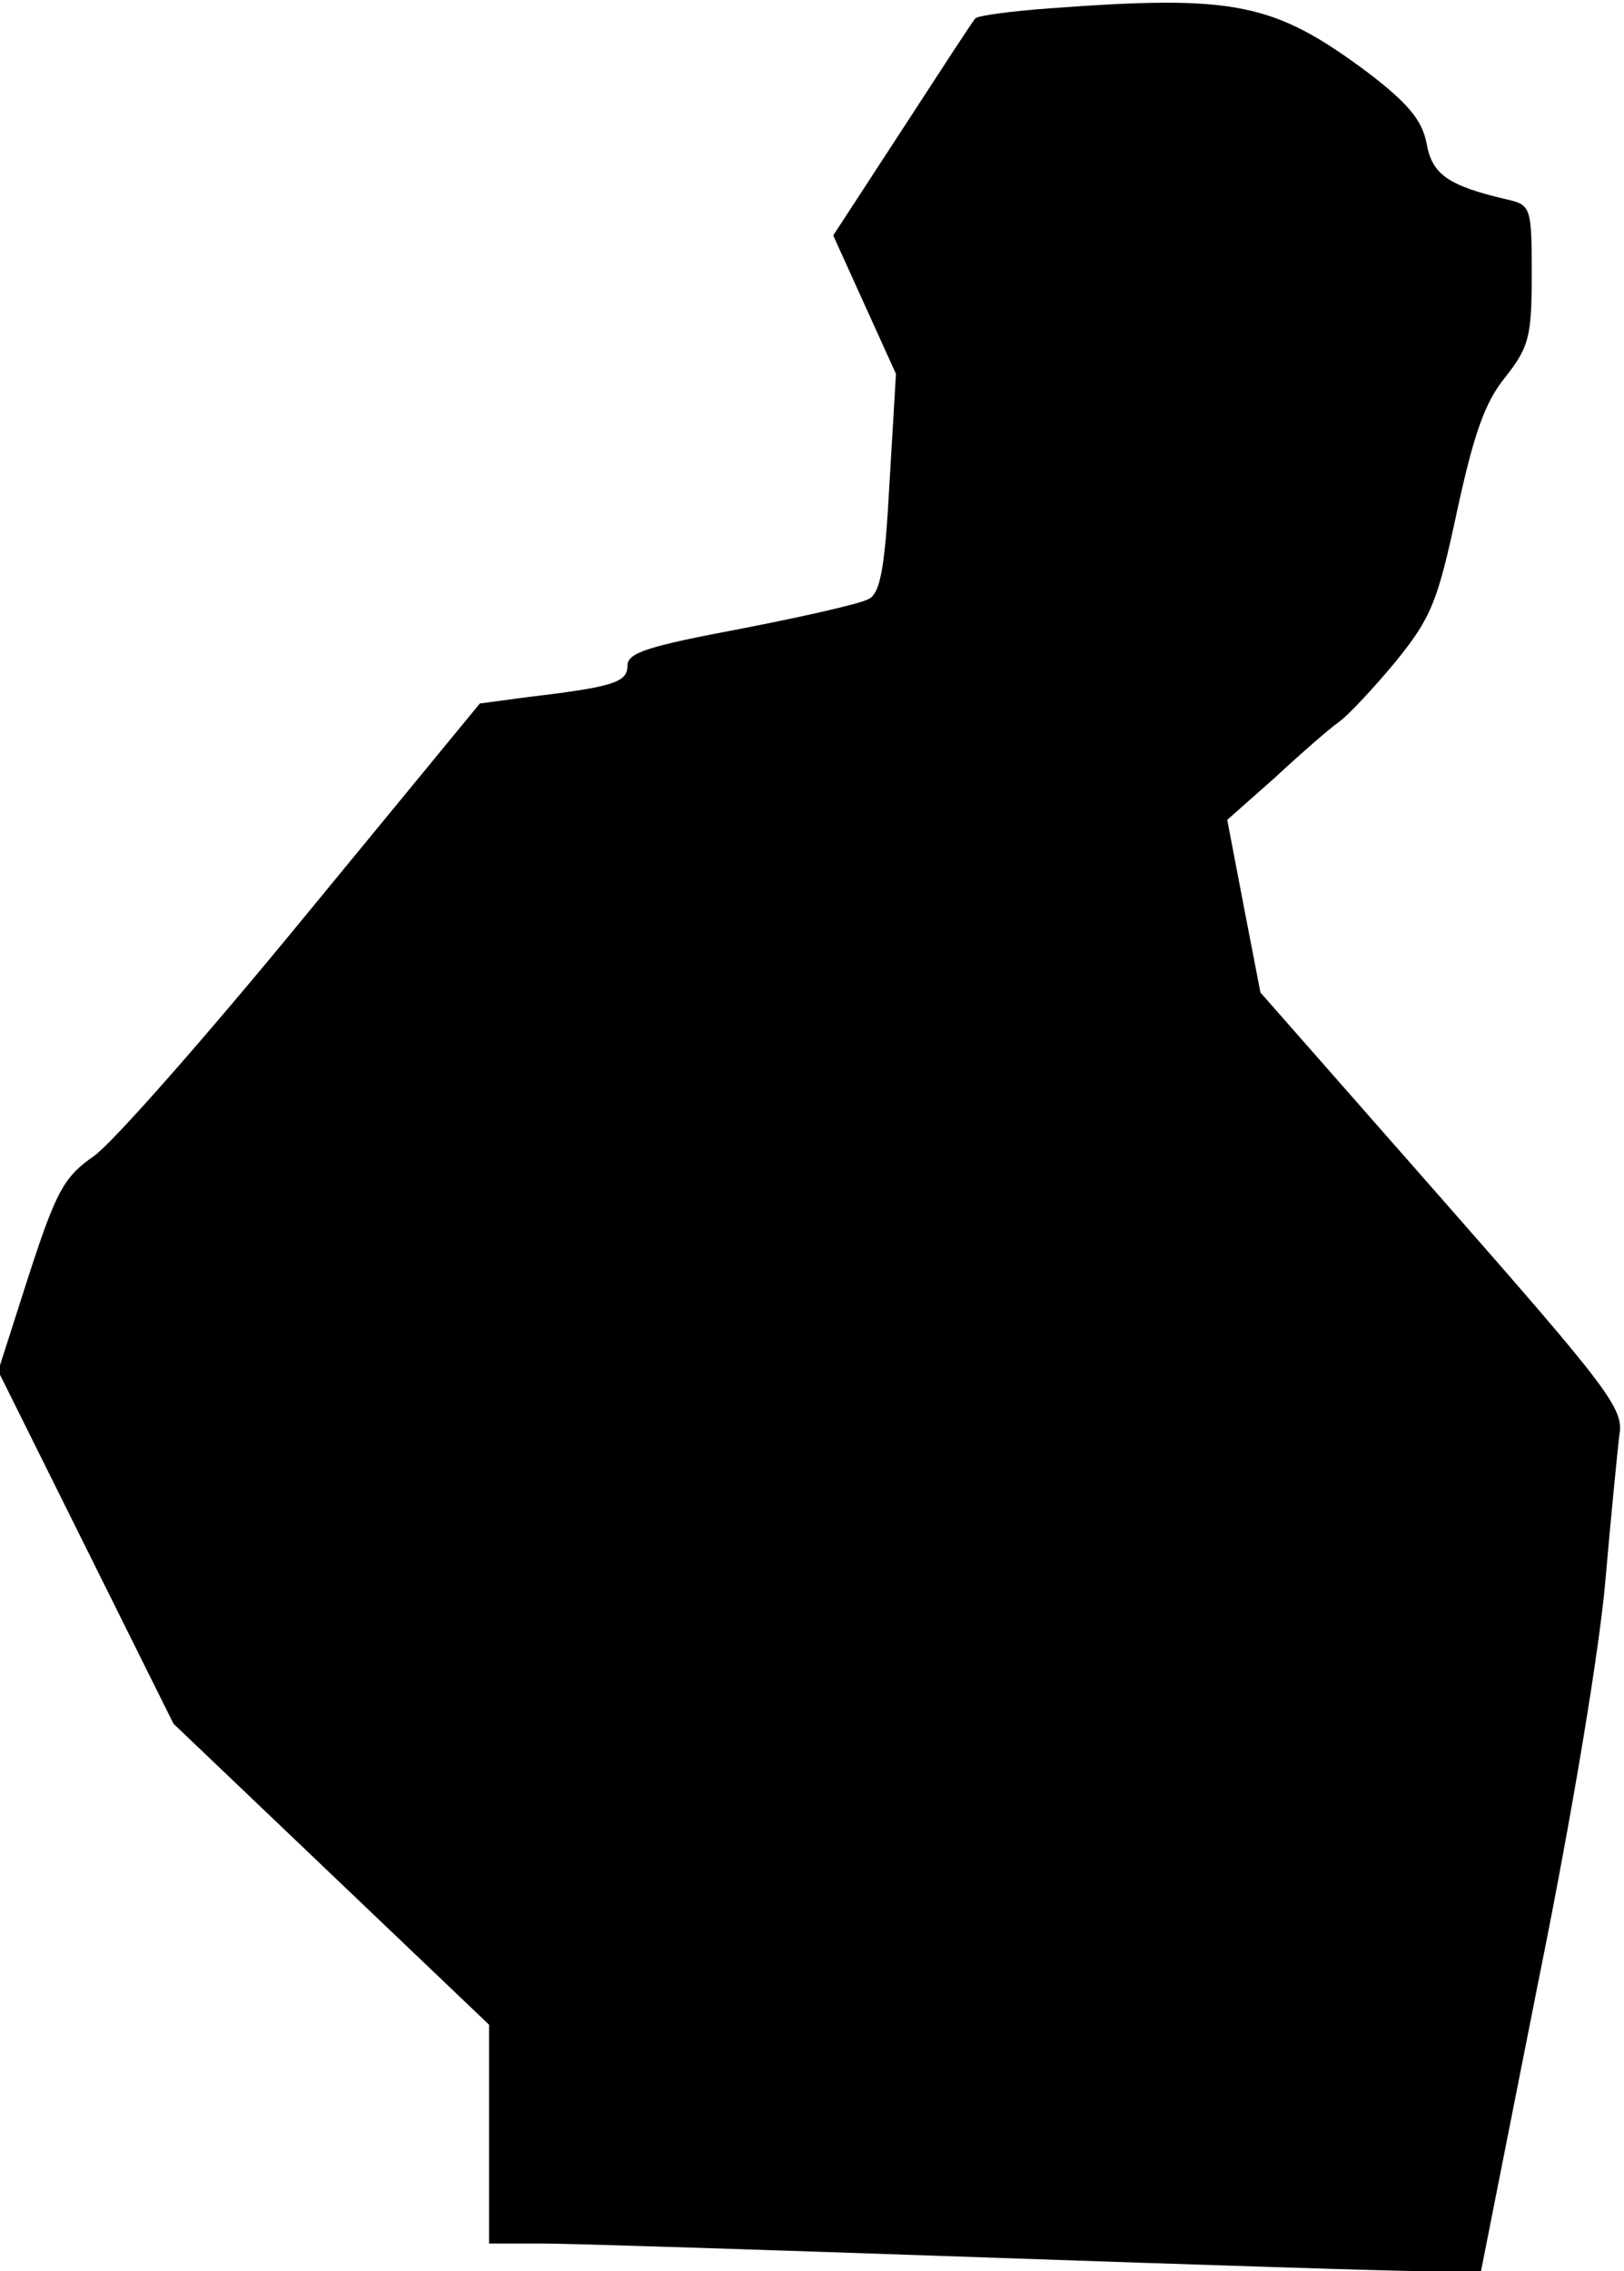 <?xml version="1.0" standalone="no"?>
<!DOCTYPE svg PUBLIC "-//W3C//DTD SVG 20010904//EN"
 "http://www.w3.org/TR/2001/REC-SVG-20010904/DTD/svg10.dtd">
<svg version="1.0" xmlns="http://www.w3.org/2000/svg"
 width="176pt" height="246pt" viewBox="0 0 176 246"
 preserveAspectRatio="xMidYMid meet">
<g transform="translate(0,246) scale(0.1,-0.1)"
fill="#000000" stroke="none">
<path fill="#000000" stroke="none" d="M1138 2451 c-42 -3 -79 -8 -81 -11 -3
-3 -38 -57 -79 -120 l-75 -115 34 -75 34 -75 -7 -118 c-5 -93 -10 -120 -23
-126 -9 -5 -71 -19 -138 -32 -101 -19 -123 -26 -123 -40 0 -18 -15 -23 -108
-34 l-52 -7 -190 -231 c-105 -128 -207 -244 -228 -259 -33 -23 -41 -38 -71
-130 l-33 -103 95 -191 95 -191 171 -163 171 -163 0 -119 0 -118 58 0 c31 0
246 -7 477 -15 231 -8 447 -15 480 -15 l60 0 62 313 c37 182 67 364 73 437 6
69 13 139 15 156 5 28 -11 49 -192 255 l-197 224 -18 93 -18 94 52 46 c28 26
59 53 69 60 10 7 38 37 62 66 38 47 45 64 66 162 18 83 30 118 52 145 26 33
29 44 29 112 0 73 -1 75 -27 81 -64 15 -81 27 -87 61 -5 25 -20 43 -63 76
-102 76 -144 85 -345 70z"/>
</g>
</svg>
